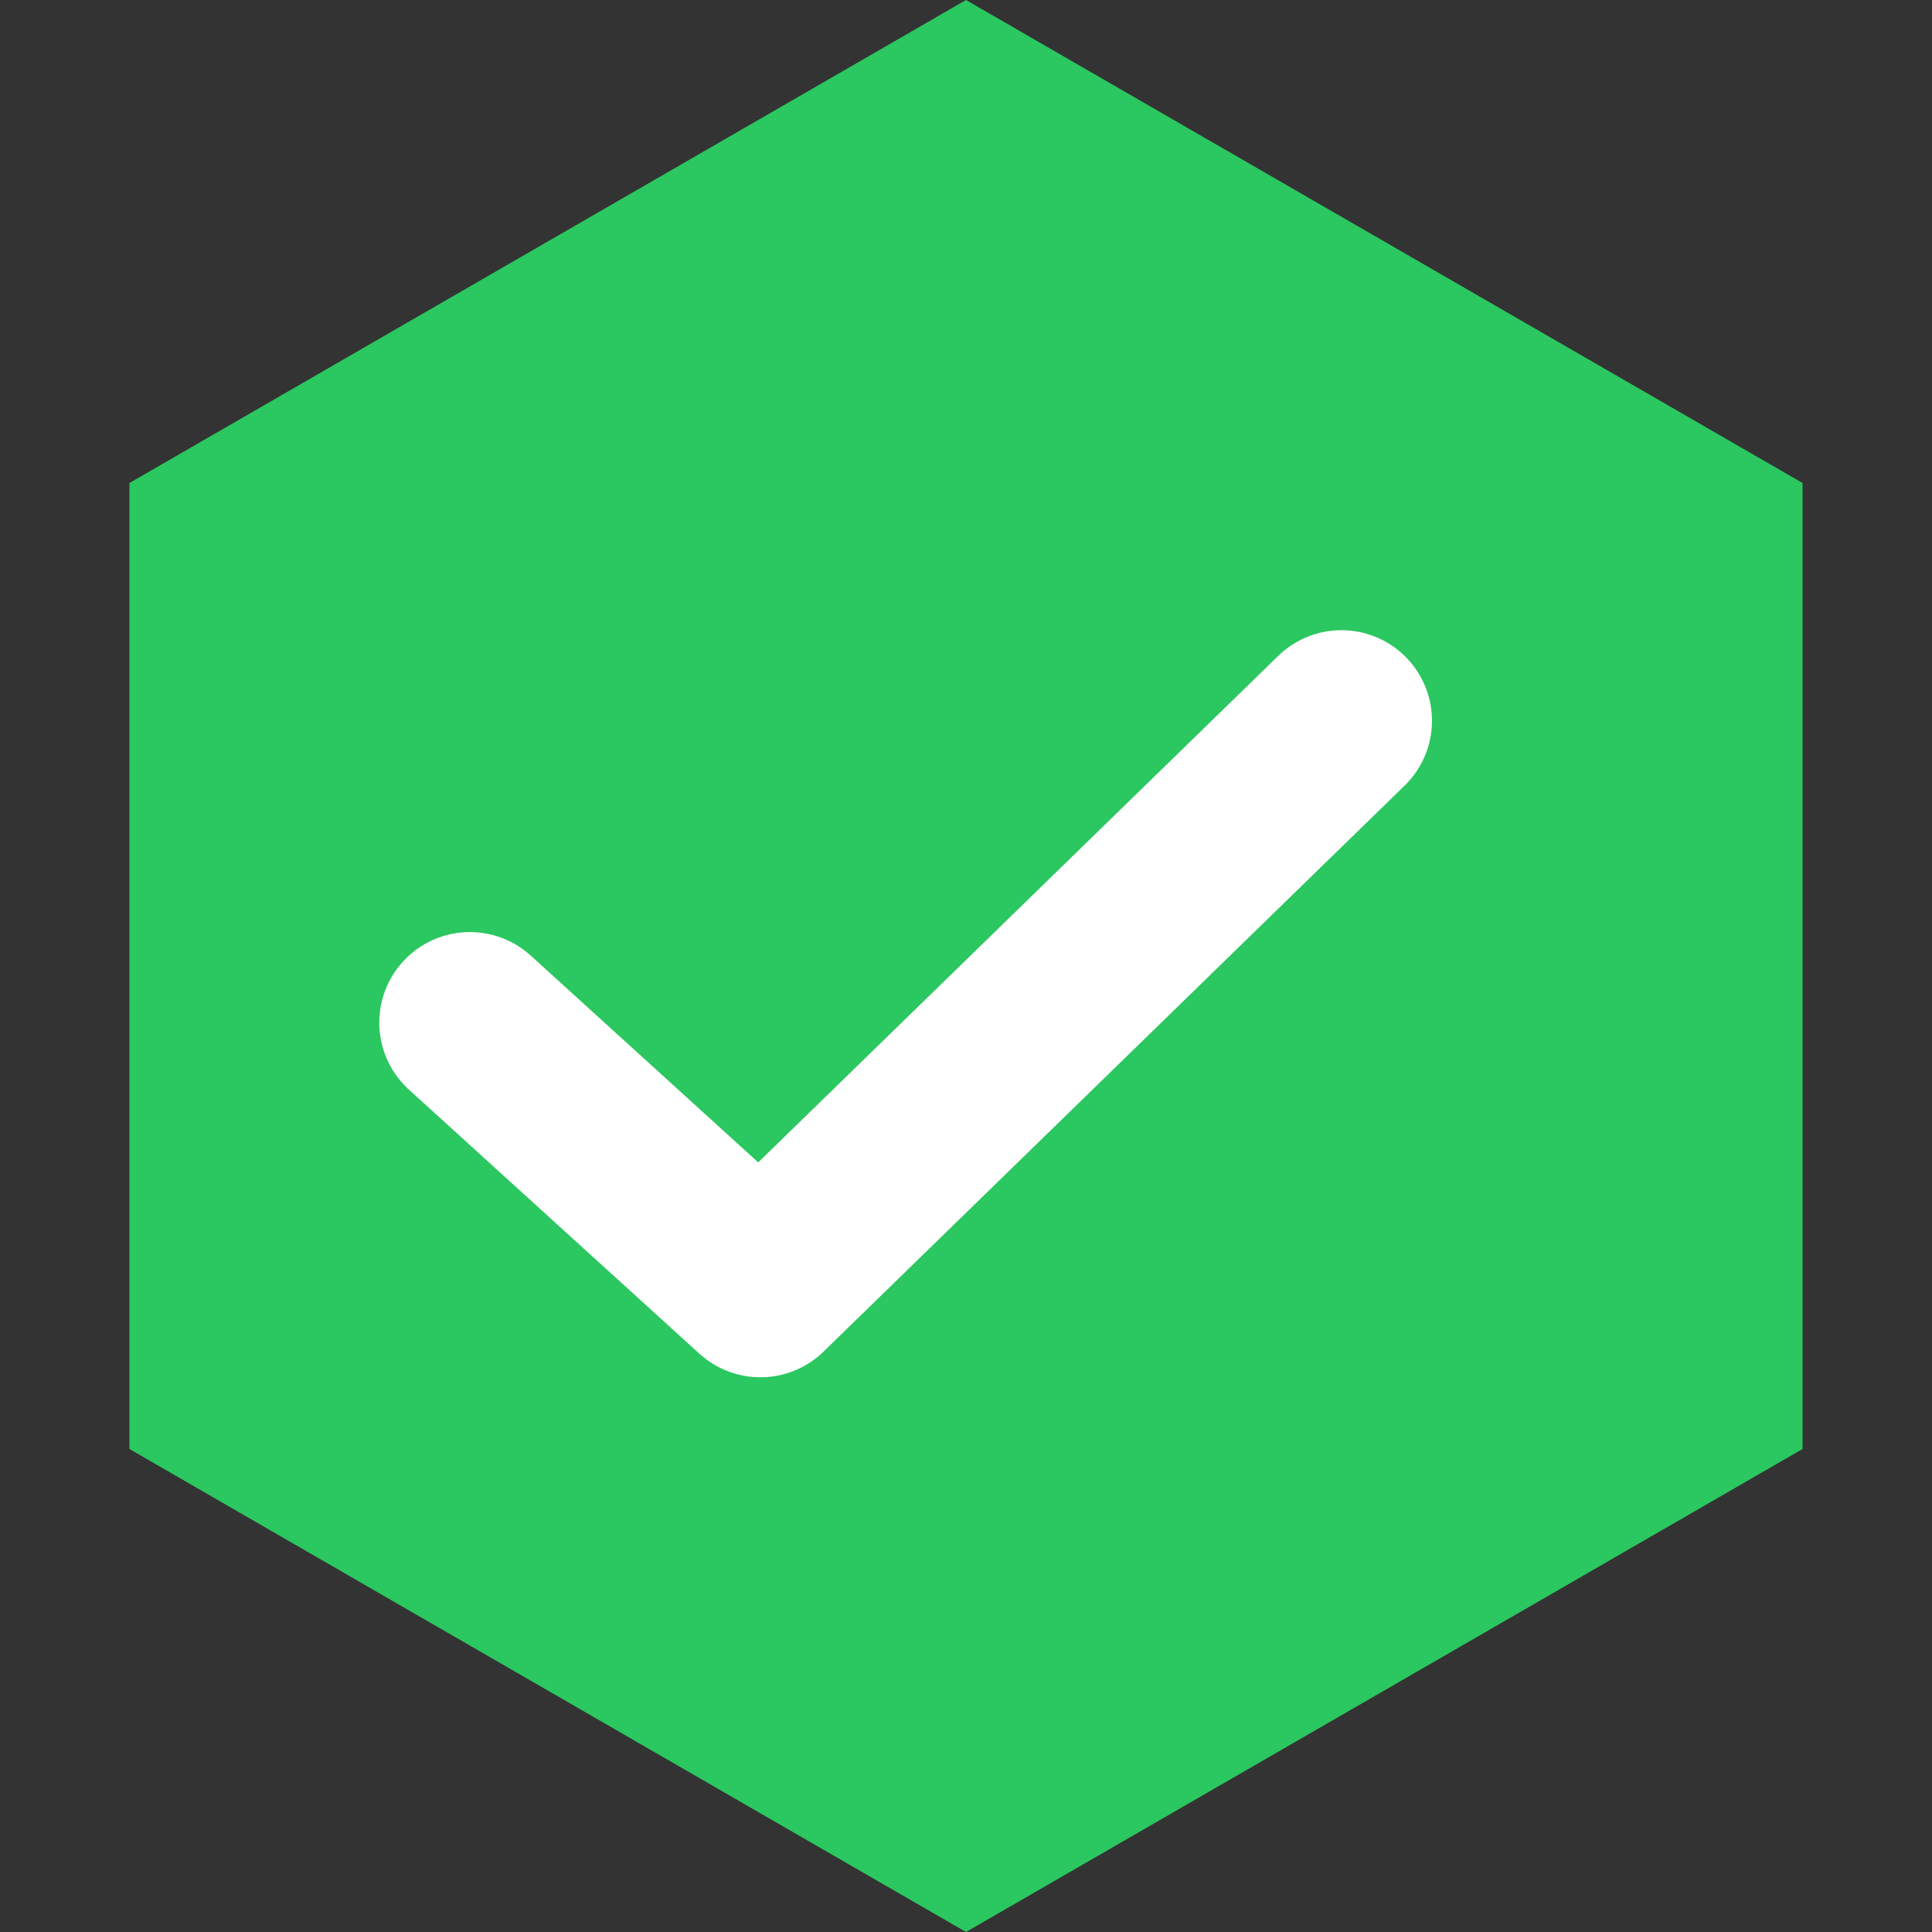 <svg width="16" height="16" viewBox="0 0 16 16" fill="none" xmlns="http://www.w3.org/2000/svg">
<rect x="0" y="0" width="16" height="16" fill="#333333" stroke="none"/>
<path d="M8 0L14.928 4V12L8 16L1.072 12V4L8 0Z" fill="#2BC760"/>
<path d="M3.891 8.469L6.297 10.656L11.109 5.969" stroke="white" stroke-width="1.5" stroke-linecap="round" stroke-linejoin="round"/>
</svg>
